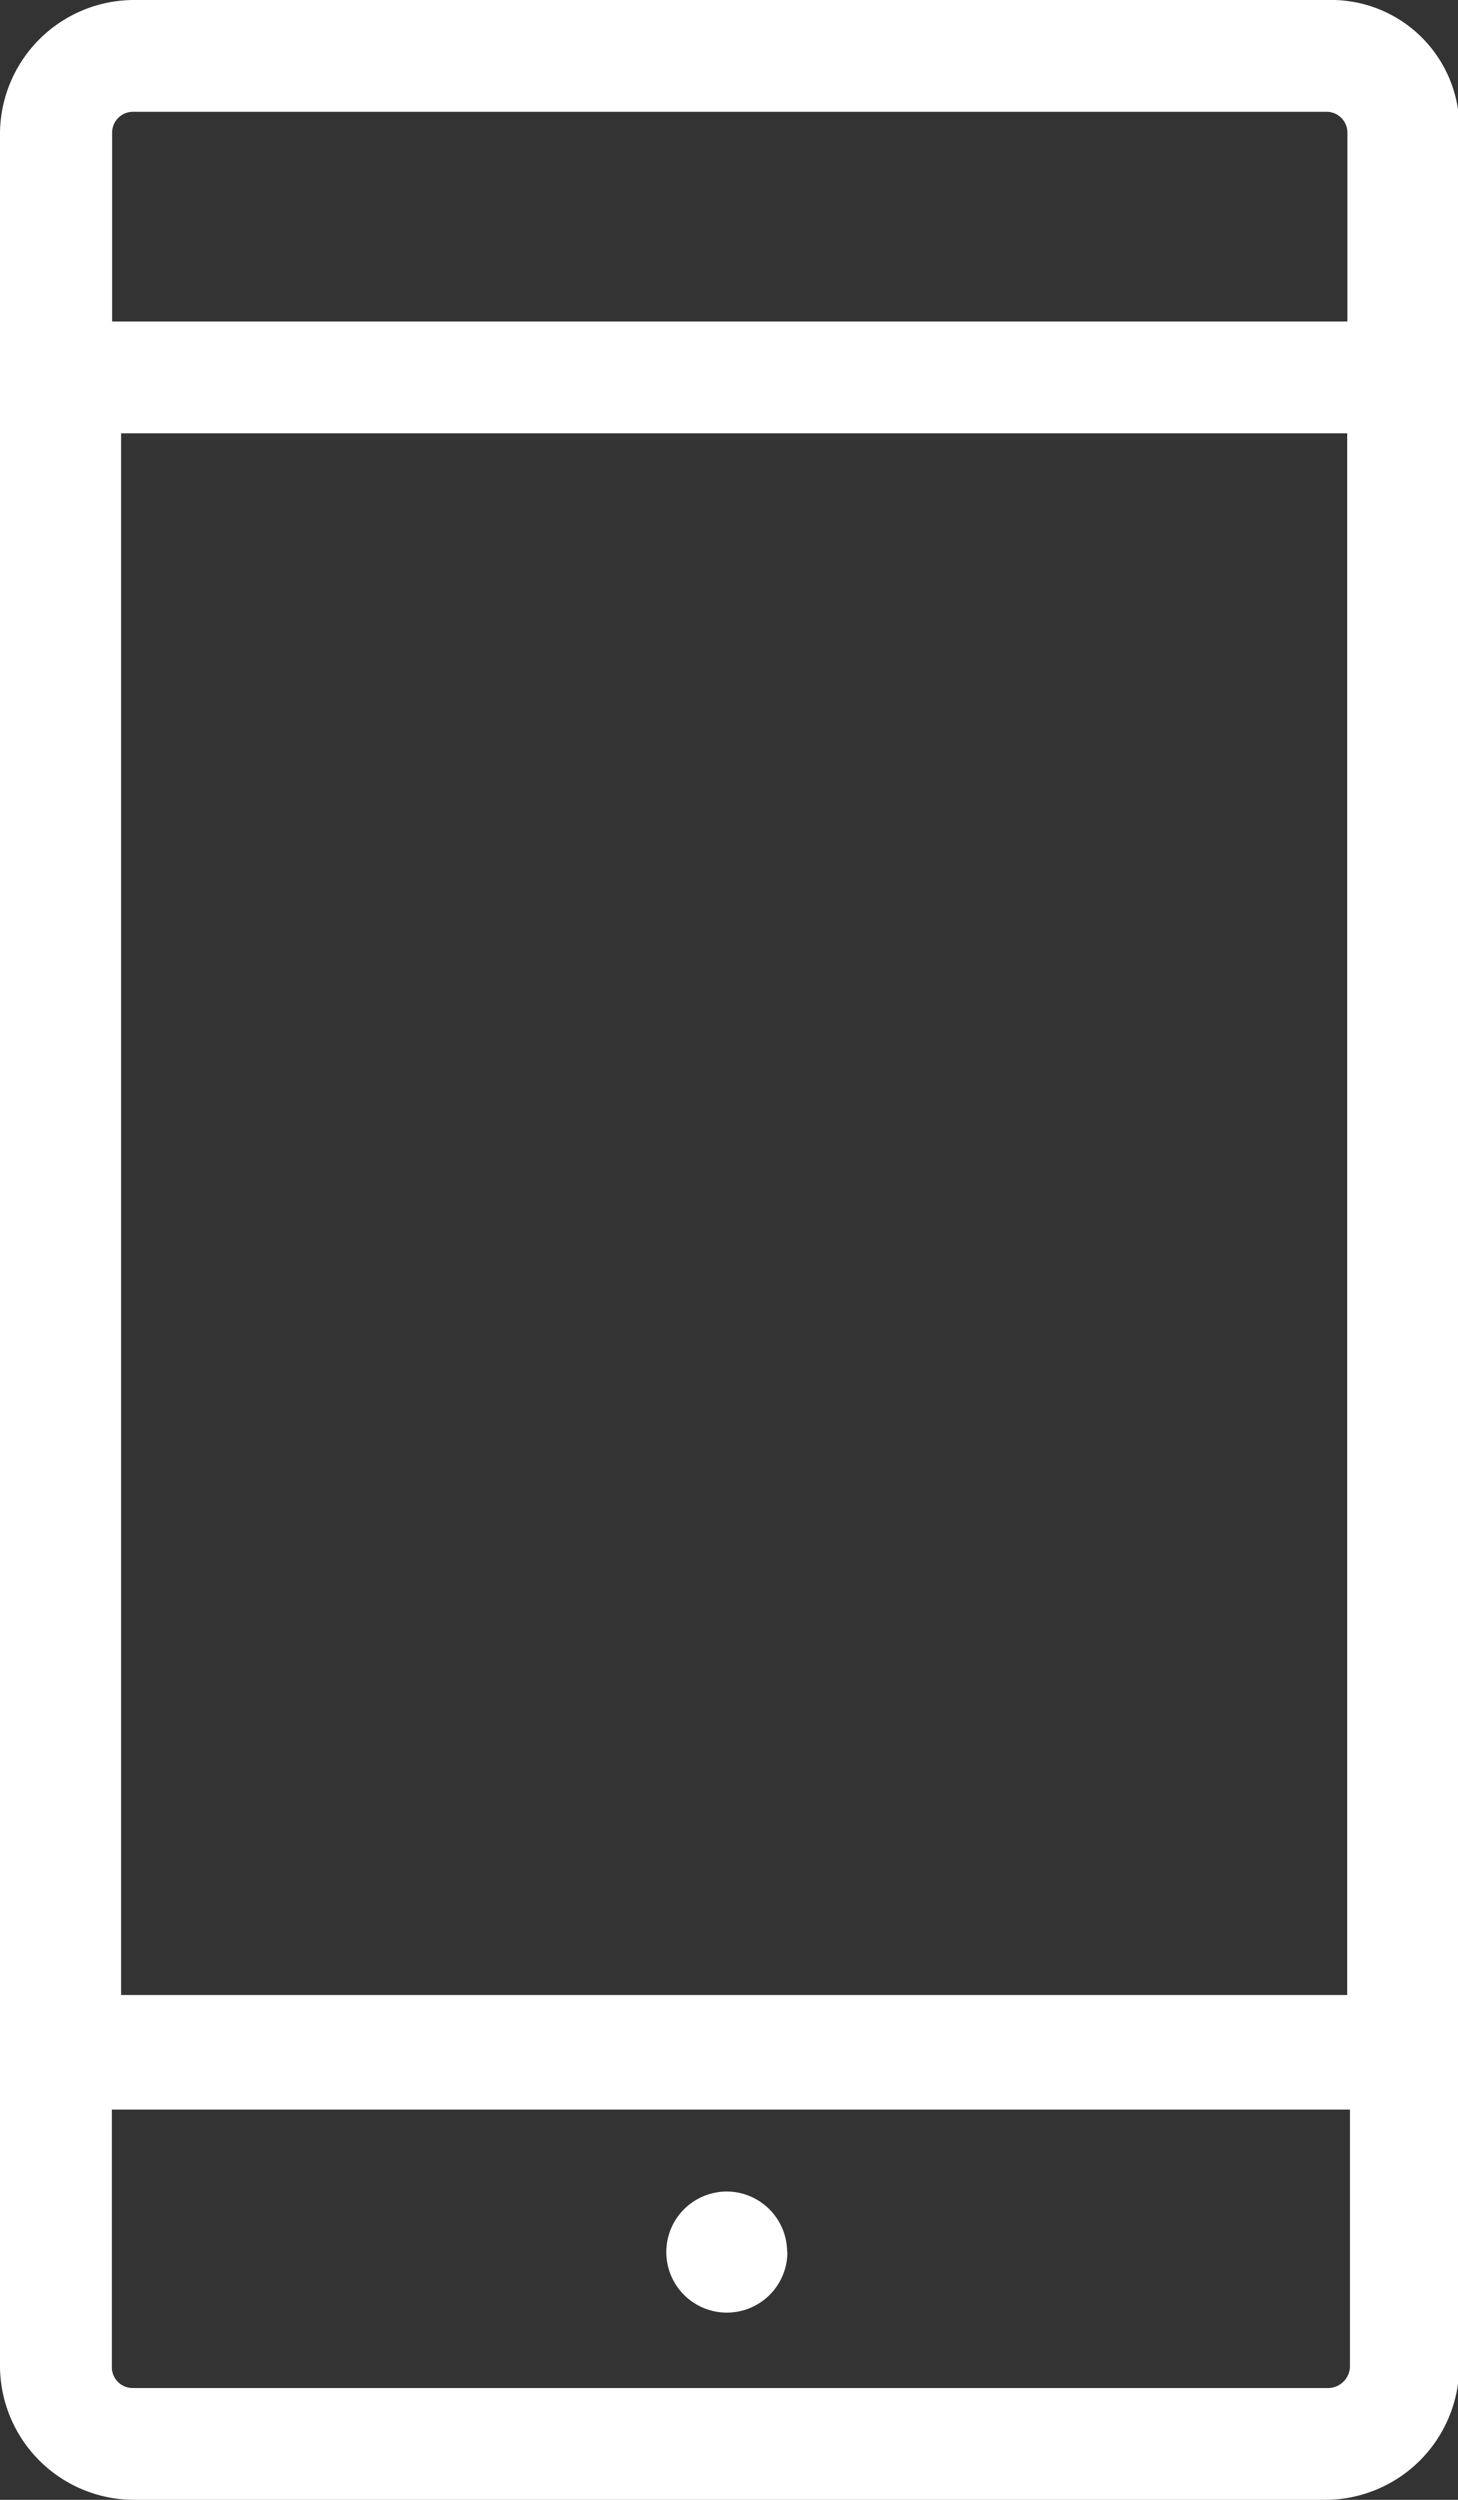<svg xmlns="http://www.w3.org/2000/svg" width="21" height="36" viewBox="0 0 21 36">
  <rect x="0" y="0" width="21" height="36" fill="#333333" stroke="none"/>
  <defs>
    <style>
      .cls-1 {
        fill: #fff;
        fill-rule: evenodd;
      }
    </style>
  </defs>
  <path id="Forma_1" data-name="Forma 1" class="cls-1" d="M38.141,3226H20.918A1.934,1.934,0,0,0,19,3227.92v32.16a1.934,1.934,0,0,0,1.918,1.92H38.1a1.934,1.934,0,0,0,1.918-1.92v-32.16A1.845,1.845,0,0,0,38.141,3226Zm-17.223,1.61H38.1a0.3,0.3,0,0,1,.307.31v2.71H20.615v-2.71A0.3,0.3,0,0,1,20.918,3227.61Zm17.486,4.63v22.49H20.744v-22.49H38.4Zm-0.263,28.15H20.918a0.3,0.3,0,0,1-.307-0.3v-3.71H38.444v3.71A0.319,0.319,0,0,1,38.141,3260.39Zm-7.8-1.96a0.872,0.872,0,1,1-.872-0.87A0.872,0.872,0,0,1,30.337,3258.43Z" transform="translate(-19 -3226)"/>
</svg>
